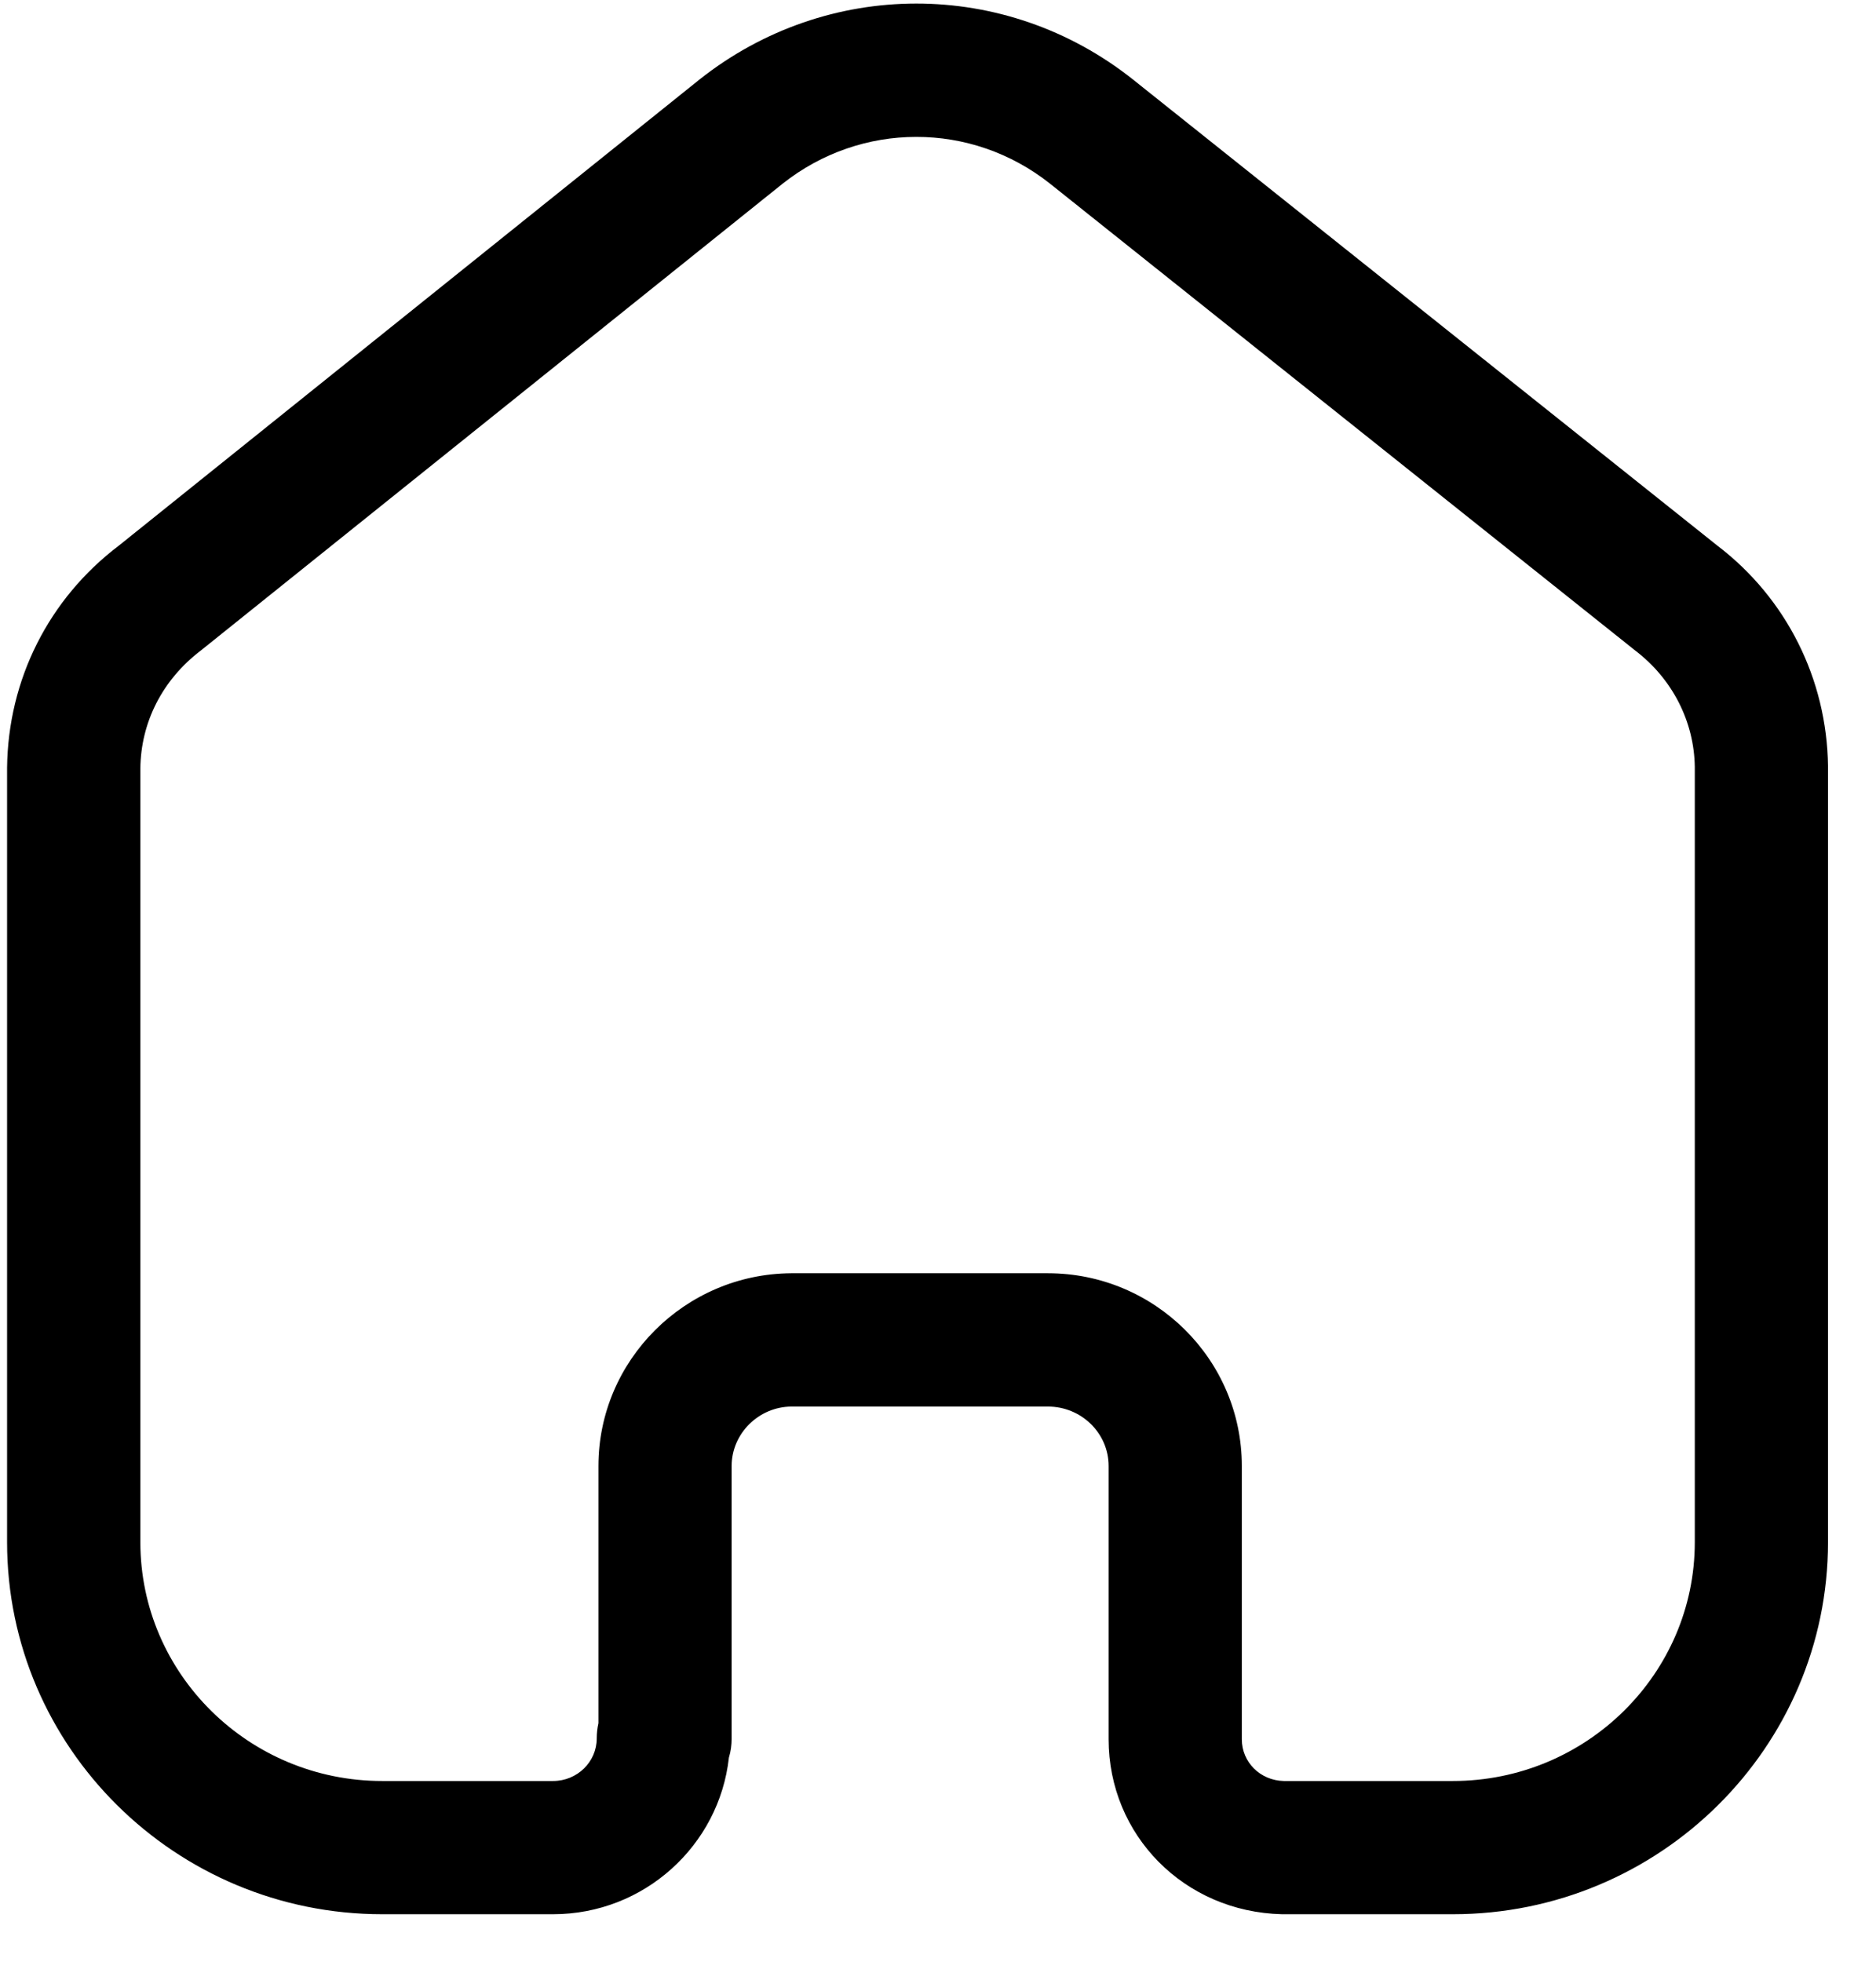 <svg width="22" height="23" viewBox="0 0 22 23" fill="none" xmlns="http://www.w3.org/2000/svg">
<path fill-rule="evenodd" clip-rule="evenodd" d="M12.289 14.928C13.543 14.928 14.563 15.942 14.563 17.188V20.392C14.563 20.66 14.778 20.874 15.053 20.881H17.038C18.603 20.881 19.875 19.624 19.875 18.081V8.993C19.868 8.462 19.614 7.962 19.18 7.63L12.312 2.152C11.39 1.422 10.101 1.422 9.176 2.155L2.355 7.627C1.904 7.97 1.651 8.47 1.646 9.011V18.081C1.646 19.624 2.918 20.881 4.482 20.881H6.486C6.769 20.881 6.998 20.657 6.998 20.382C6.998 20.321 7.005 20.261 7.018 20.203V17.188C7.018 15.949 8.032 14.937 9.277 14.928H12.289ZM17.038 22.443H15.034C13.886 22.416 13.001 21.515 13.001 20.392V17.188C13.001 16.803 12.681 16.491 12.289 16.491H9.282C8.898 16.493 8.58 16.807 8.58 17.188V20.382C8.58 20.46 8.57 20.535 8.548 20.606C8.435 21.637 7.554 22.443 6.486 22.443H4.482C2.056 22.443 0.083 20.486 0.083 18.081V9.003C0.094 7.968 0.571 7.02 1.395 6.396L8.202 0.933C9.701 -0.255 11.79 -0.255 13.285 0.931L20.142 6.399C20.947 7.013 21.424 7.959 21.437 8.982V18.081C21.437 20.486 19.465 22.443 17.038 22.443Z" fill="black"/>
</svg>
